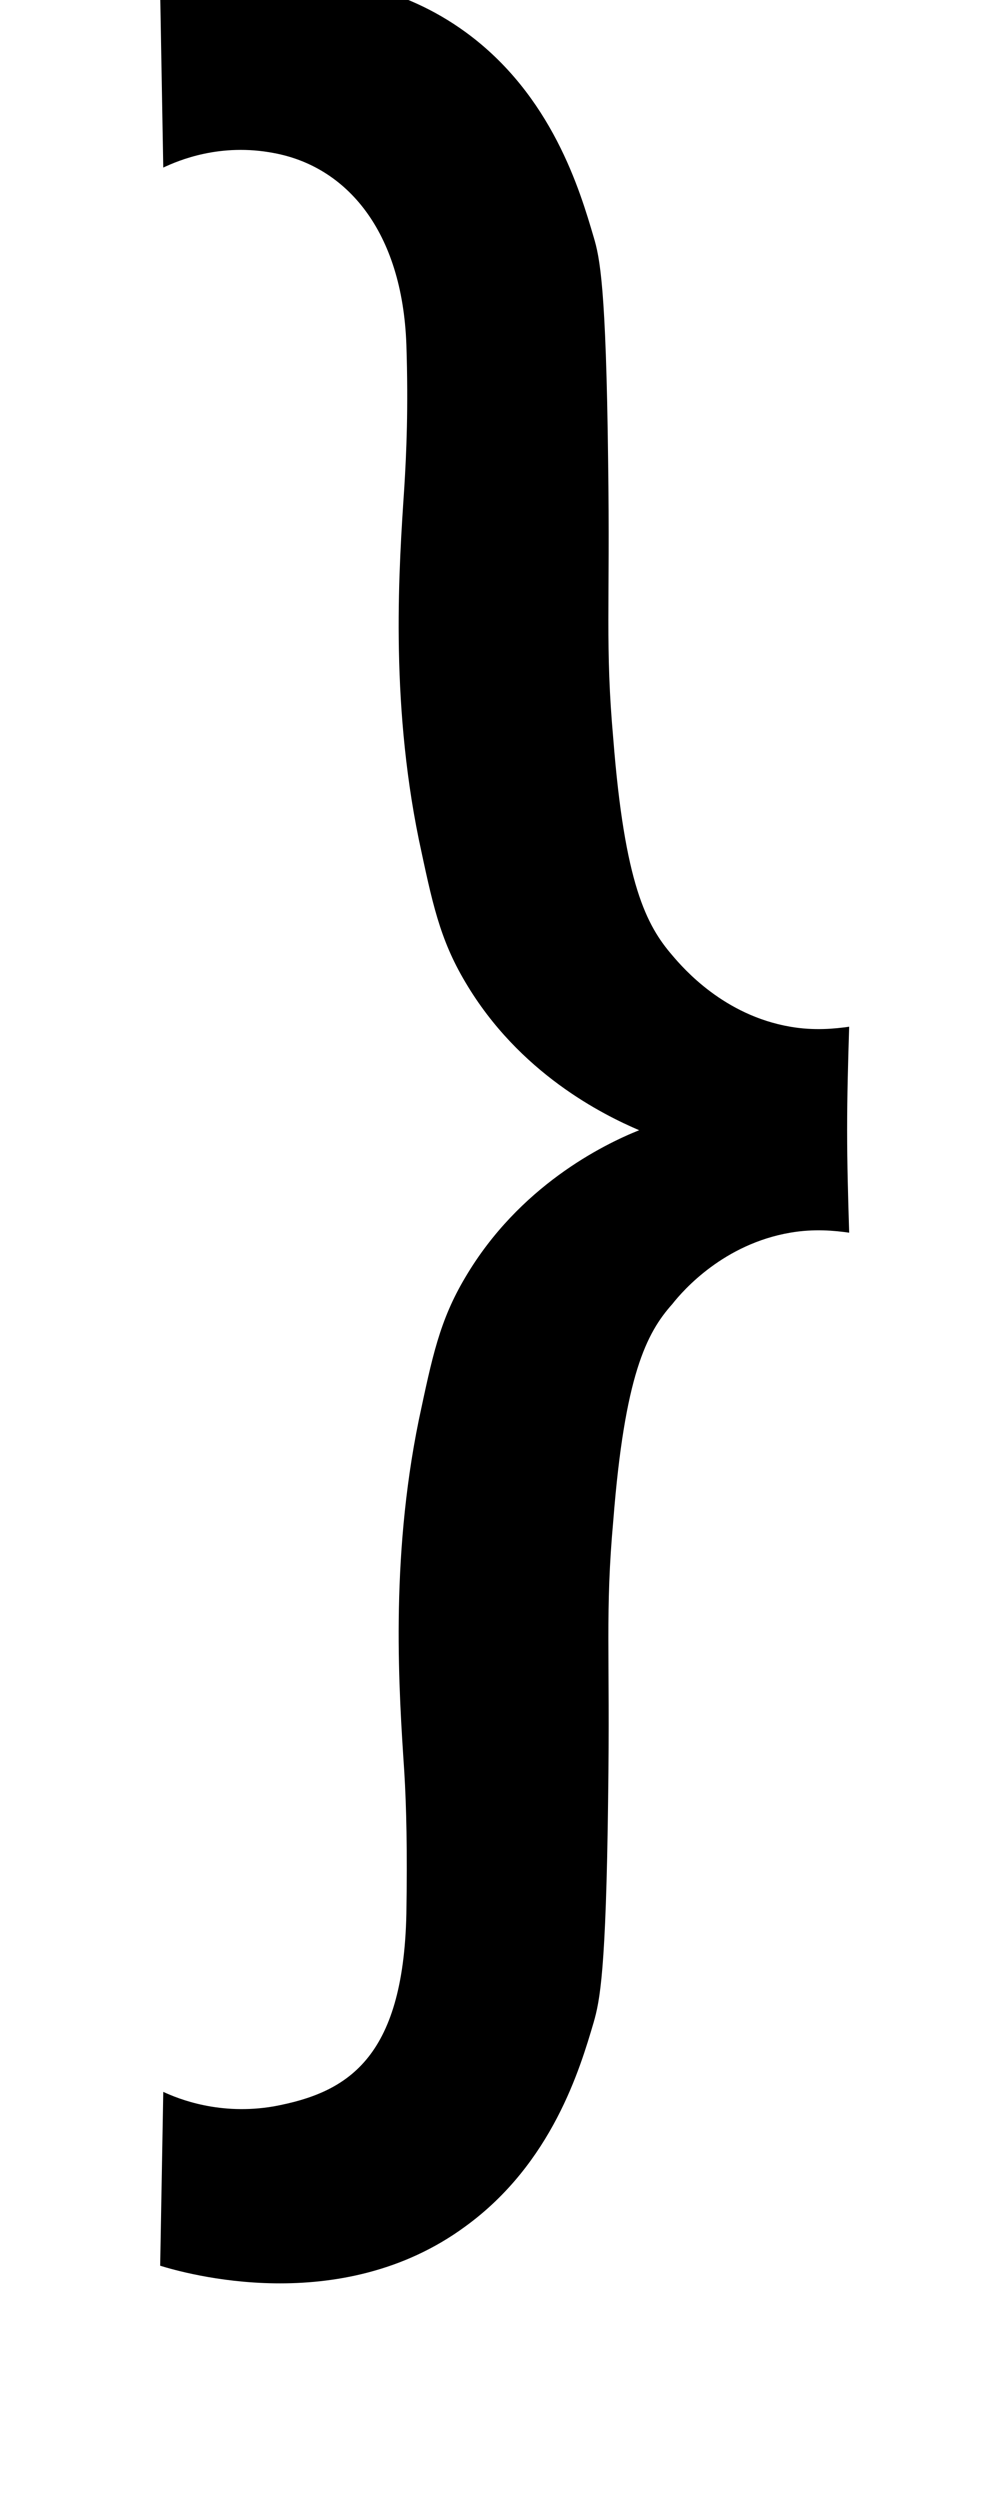 <?xml version="1.0" standalone="no"?>
<!DOCTYPE svg PUBLIC "-//W3C//DTD SVG 1.1//EN" "http://www.w3.org/Graphics/SVG/1.1/DTD/svg11.dtd" >
<svg xmlns="http://www.w3.org/2000/svg" xmlns:xlink="http://www.w3.org/1999/xlink" version="1.1" viewBox="-10 0 395 1000">
  <g transform="matrix(1 0 0 -1 0 800)">
   <path fill="currentColor"
d="M329.84 389.32c-0.42 -13.66 -0.819 -27.32 -0.819 -41.4c0 -13.67 0.4 -27.33 0.82 -40.99c-5.79 0.83 -14.08 1.65 -23.6 0c-26.5 -4.55 -42.65 -22.78 -47.2 -28.57
c-10.35 -11.59 -19.05 -28.57 -23.6 -86.53c-3.31 -36.85 -1.239 -51.76 -2.069 -111.38c-0.83 -69.15 -3.311 -80.74 -5.801 -89.431c-5.38 -18.22 -16.56 -56.31 -51.329 -81.569
c-50.11 -36.84 -112.63 -18.63 -122.14 -15.729l1.24 69.55c6.2 -2.89 22.76 -9.52 44.3 -5.789c28.98 5.39 51.75 18.63 52.99 77.01c0.41 25.26 0 43.06 -0.83 56.72
c-2.07 31.47 -5.801 84.06 5.799 140.779c5.38 25.25 8.28 39.75 18.641 57.13c21.52 36.44 55.06 53 69.55 58.8c-14.49 6.21 -48.03 22.76 -69.55 59.2c-10.36 17.4 -13.261 31.881 -18.641 57.141
c-11.6 56.72 -7.869 109.72 -5.799 140.77c0.83 13.66 1.66 31.47 0.83 57.14c-1.65 45.55 -24.011 71.22 -52.991 76.6c-21.54 4.14 -38.1 -2.9 -44.3 -5.801l-1.24 69.97
c9.51 2.48 72.029 20.711 122.14 -15.729c34.77 -25.26 45.949 -63.76 51.329 -81.98c2.49 -8.28 4.971 -19.87 5.801 -89.43c0.83 -59.21 -1.24 -74.11 2.069 -111.37c4.55 -57.97 13.25 -74.529 23.6 -86.539
c4.55 -5.38 20.7 -24.01 47.2 -28.569c9.52 -1.66 17.81 -0.83 23.6 0z" />
  </g>

</svg>
